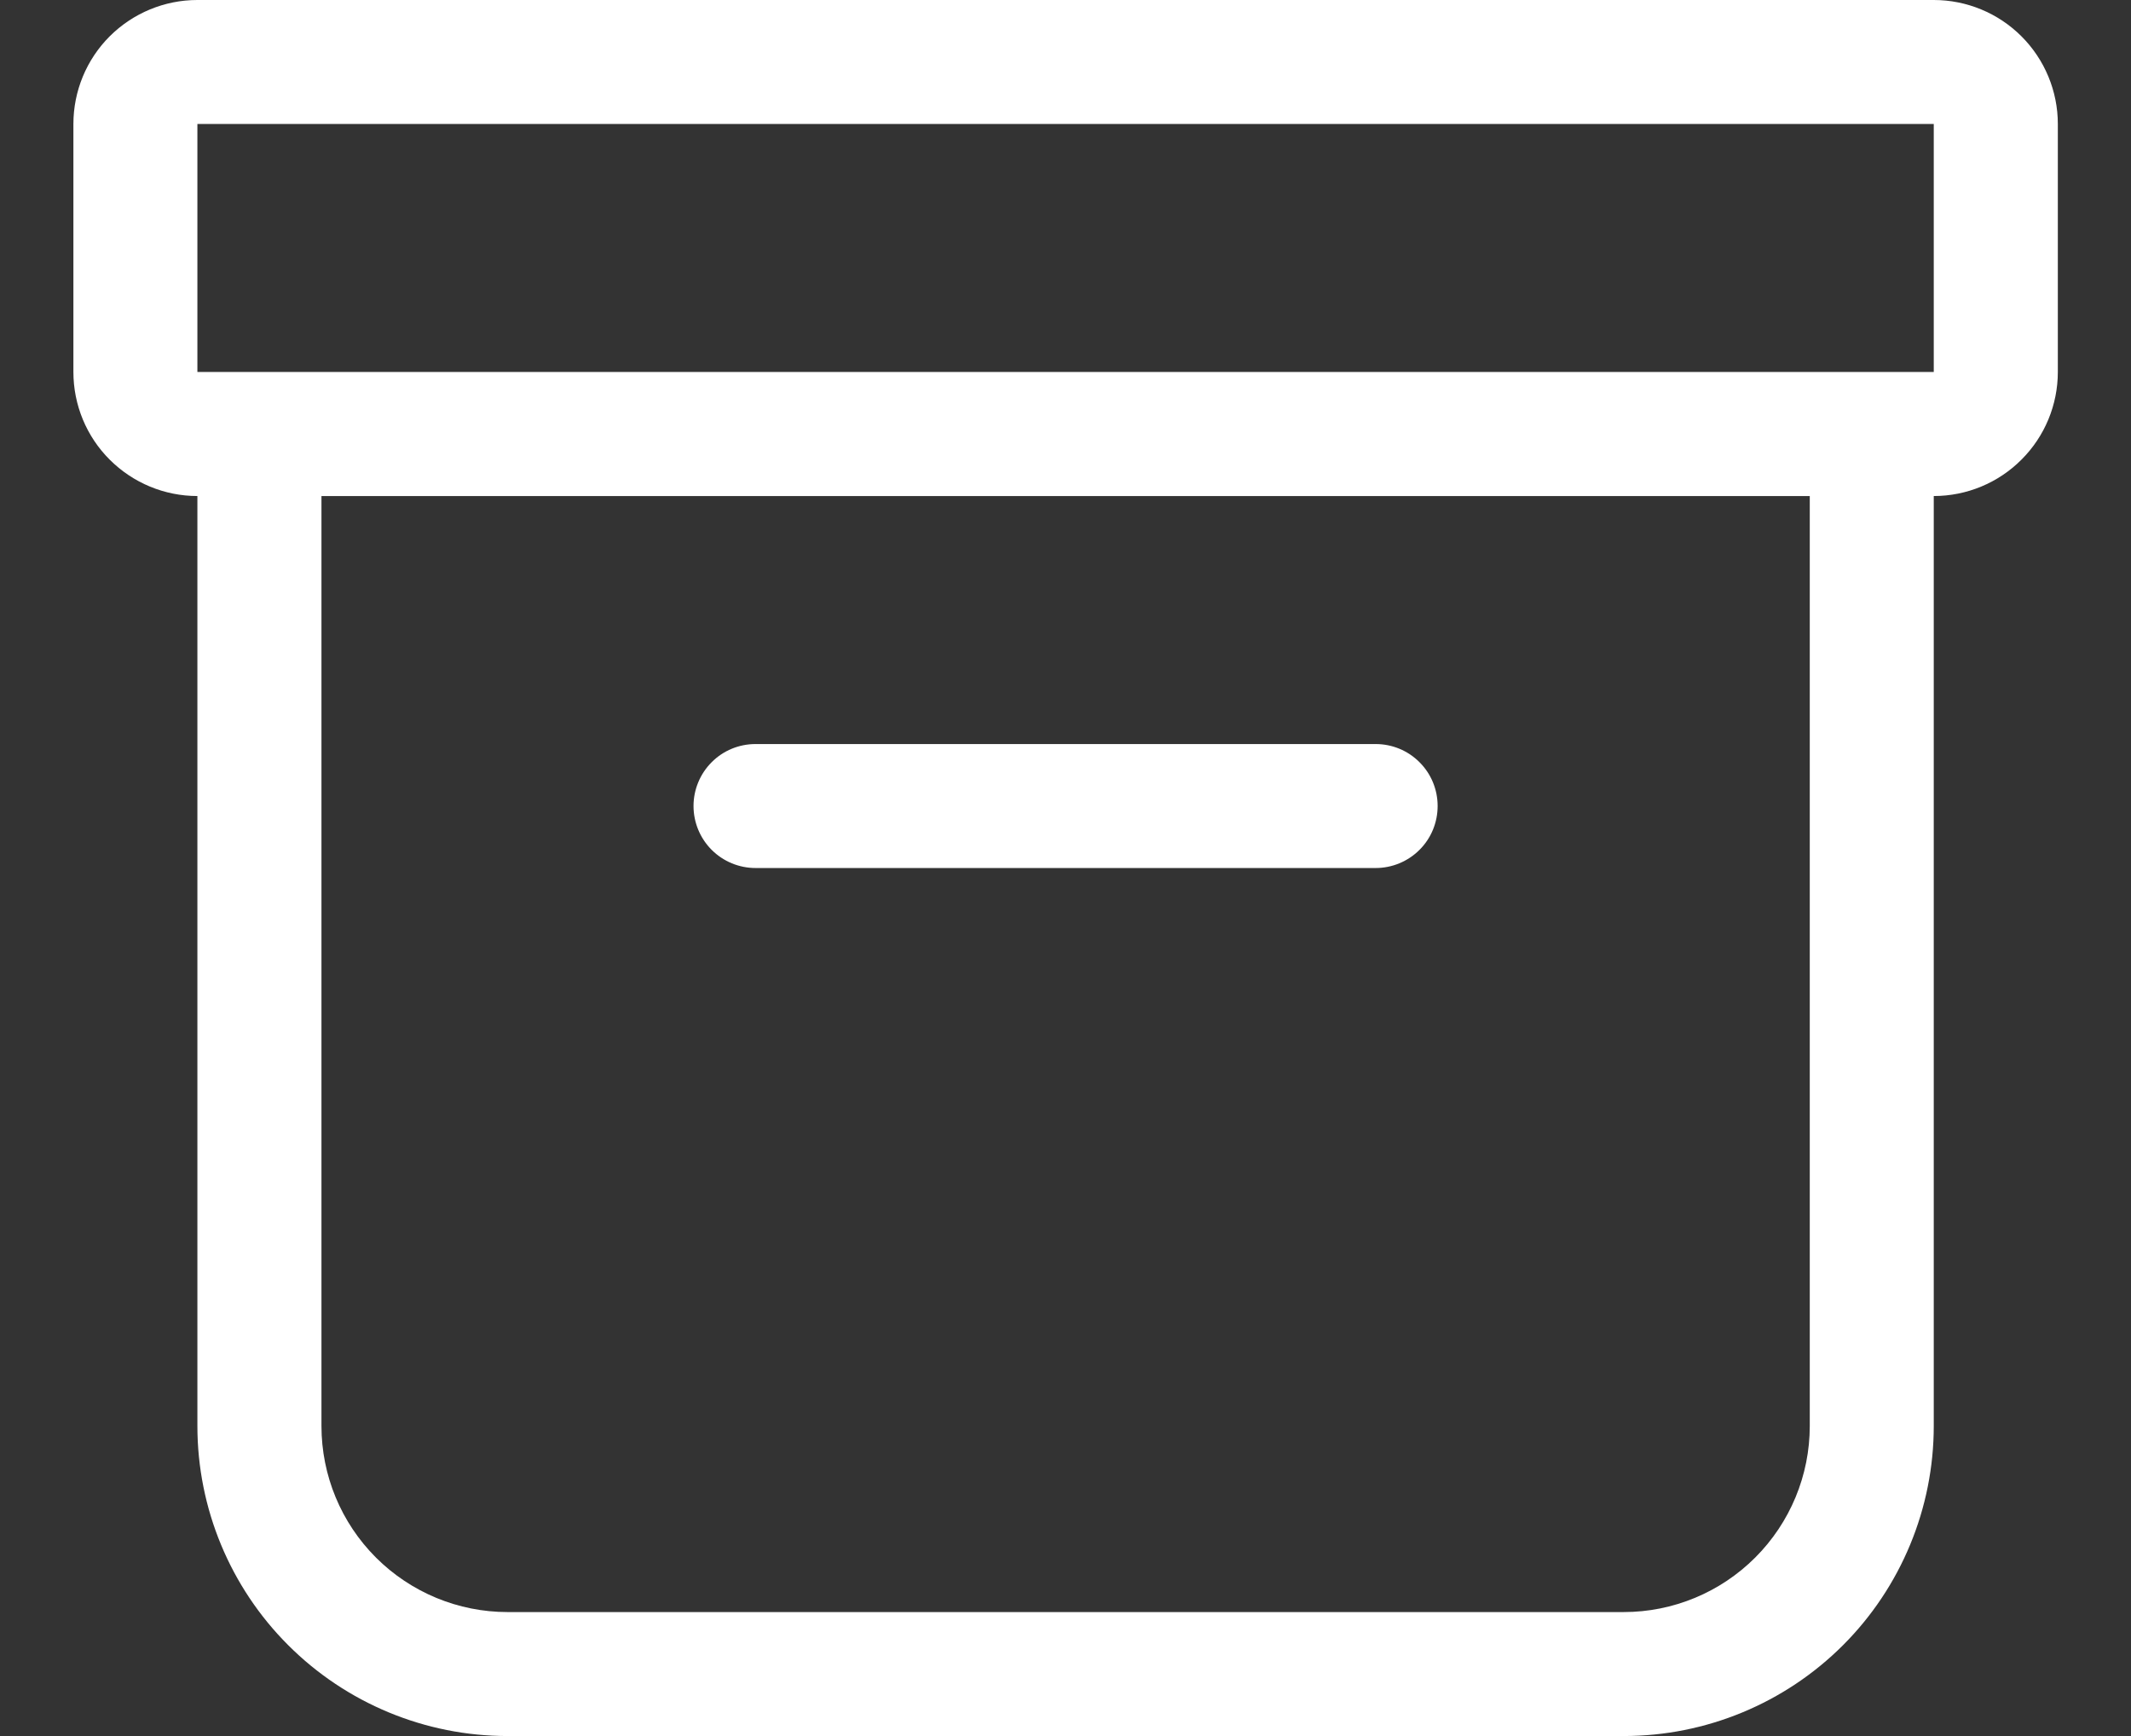 <svg width="27" height="22" viewBox="0 0 27 22" fill="none" xmlns="http://www.w3.org/2000/svg">
<rect x="0" y="0" width="27" height="22" fill="#333333" stroke="none"/>
<path d="M0.93 1.571C0.93 1.155 1.095 0.755 1.39 0.46C1.685 0.166 2.084 0 2.501 0H24.501C24.918 0 25.318 0.166 25.612 0.46C25.907 0.755 26.073 1.155 26.073 1.571V4.714C26.073 5.131 25.907 5.531 25.612 5.825C25.318 6.12 24.918 6.286 24.501 6.286V18.071C24.501 19.113 24.087 20.113 23.351 20.849C22.614 21.586 21.614 22 20.573 22H6.43C5.388 22 4.389 21.586 3.652 20.849C2.915 20.113 2.501 19.113 2.501 18.071V6.286C2.084 6.286 1.685 6.12 1.39 5.825C1.095 5.531 0.93 5.131 0.93 4.714V1.571ZM4.073 6.286V18.071C4.073 18.697 4.321 19.296 4.763 19.738C5.205 20.18 5.805 20.429 6.43 20.429H20.573C21.198 20.429 21.797 20.18 22.239 19.738C22.681 19.296 22.93 18.697 22.93 18.071V6.286H4.073ZM24.501 1.571H2.501V4.714H24.501V1.571ZM8.787 10.214C8.787 10.006 8.87 9.806 9.017 9.659C9.164 9.511 9.364 9.429 9.573 9.429H17.43C17.638 9.429 17.838 9.511 17.985 9.659C18.133 9.806 18.215 10.006 18.215 10.214C18.215 10.423 18.133 10.623 17.985 10.77C17.838 10.917 17.638 11 17.43 11H9.573C9.364 11 9.164 10.917 9.017 10.77C8.87 10.623 8.787 10.423 8.787 10.214Z" fill="white"/>
</svg>
